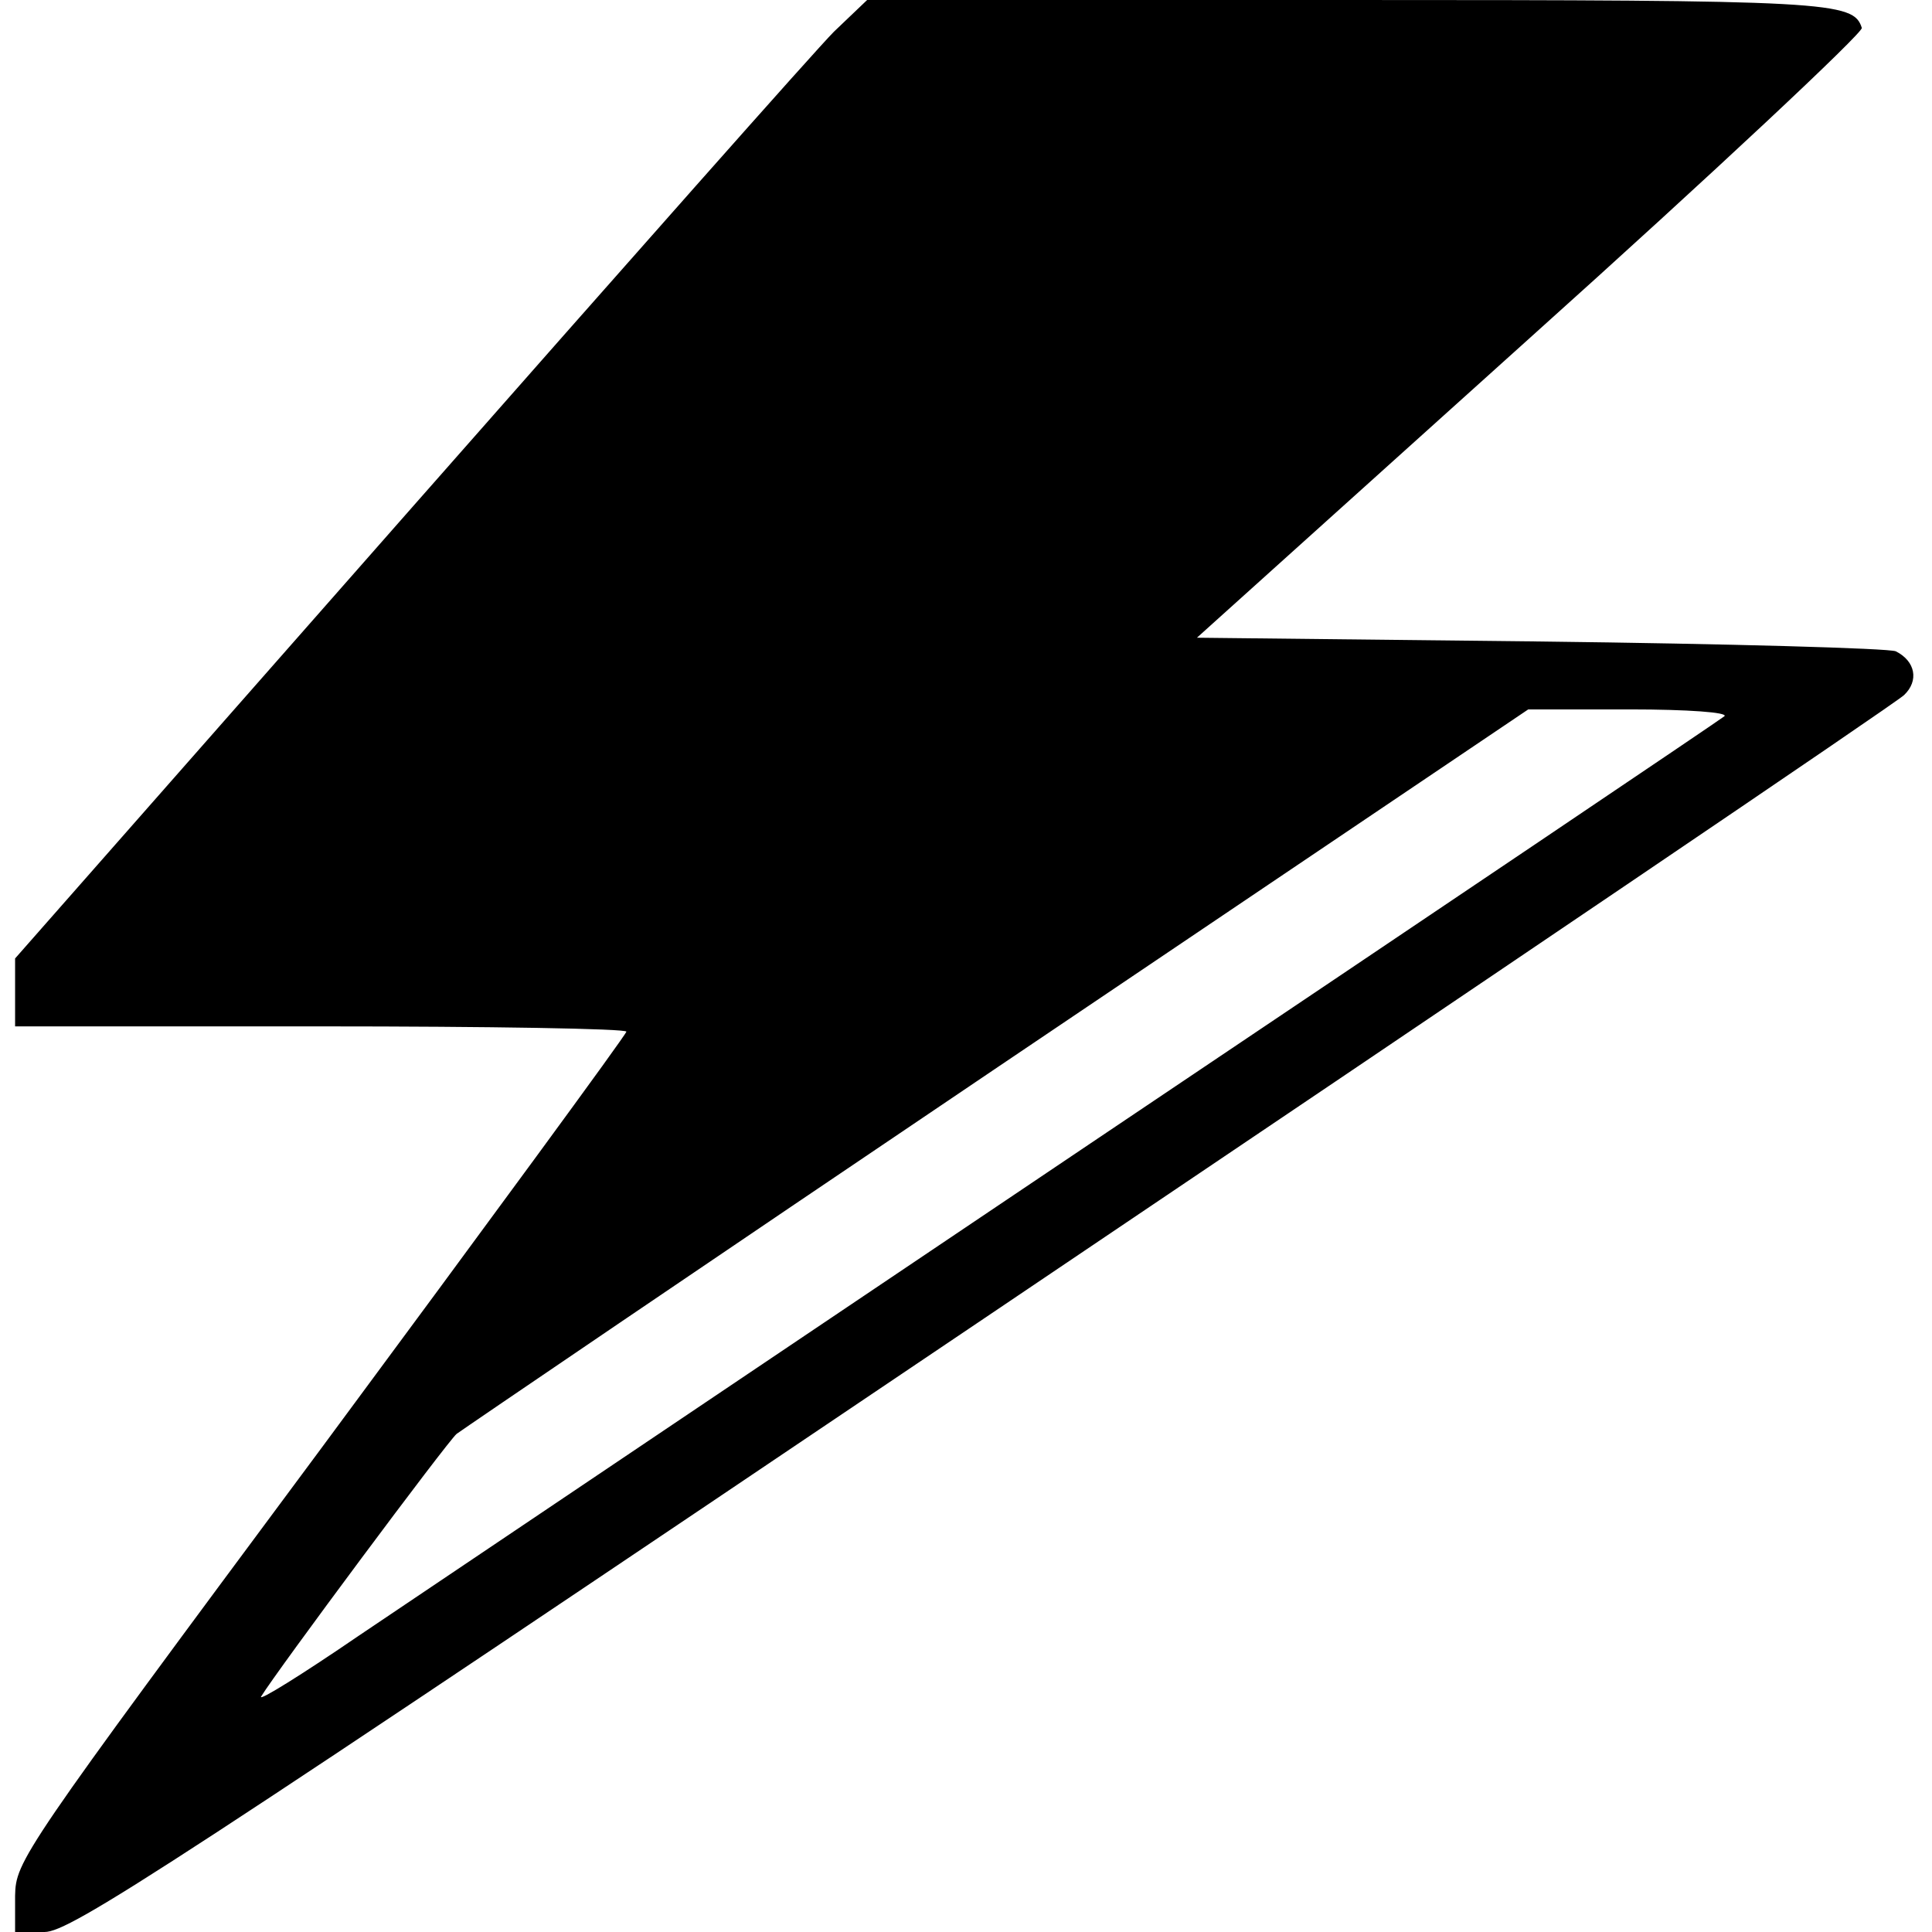 <?xml version="1.0" standalone="no"?>
<!DOCTYPE svg PUBLIC "-//W3C//DTD SVG 20010904//EN"
 "http://www.w3.org/TR/2001/REC-SVG-20010904/DTD/svg10.dtd">
<svg version="1.0" xmlns="http://www.w3.org/2000/svg"
 width="256pt" height="256pt" viewBox="0 0 256 256"
 preserveAspectRatio="xMidYMid meet">
<g transform="translate(0,256) scale(0.1,-0.1)"
fill="#000000" stroke="none">
<path d="M1105 2518 c-24 -24 -277 -310 -564 -636 l-521 -592 0 -45 0 -45 405
0 c223 0 405 -3 405 -7 -1 -5 -183 -253 -405 -553 -398 -536 -404 -546 -405
-592 l0 -48 39 0 c34 0 162 83 1242 811 662 446 1212 818 1222 828 20 19 15
45 -11 58 -9 4 -222 10 -472 13 l-454 5 442 398 c244 219 441 404 439 410 -11
35 -41 37 -685 37 l-633 0 -44 -42z m1180 -907 c-6 -5 -383 -259 -840 -566
-456 -307 -892 -600 -969 -652 -76 -52 -134 -88 -130 -81 20 33 247 338 259
348 8 6 330 225 717 486 l703 474 135 0 c77 0 130 -4 125 -9z"/>
</g>
</svg>
